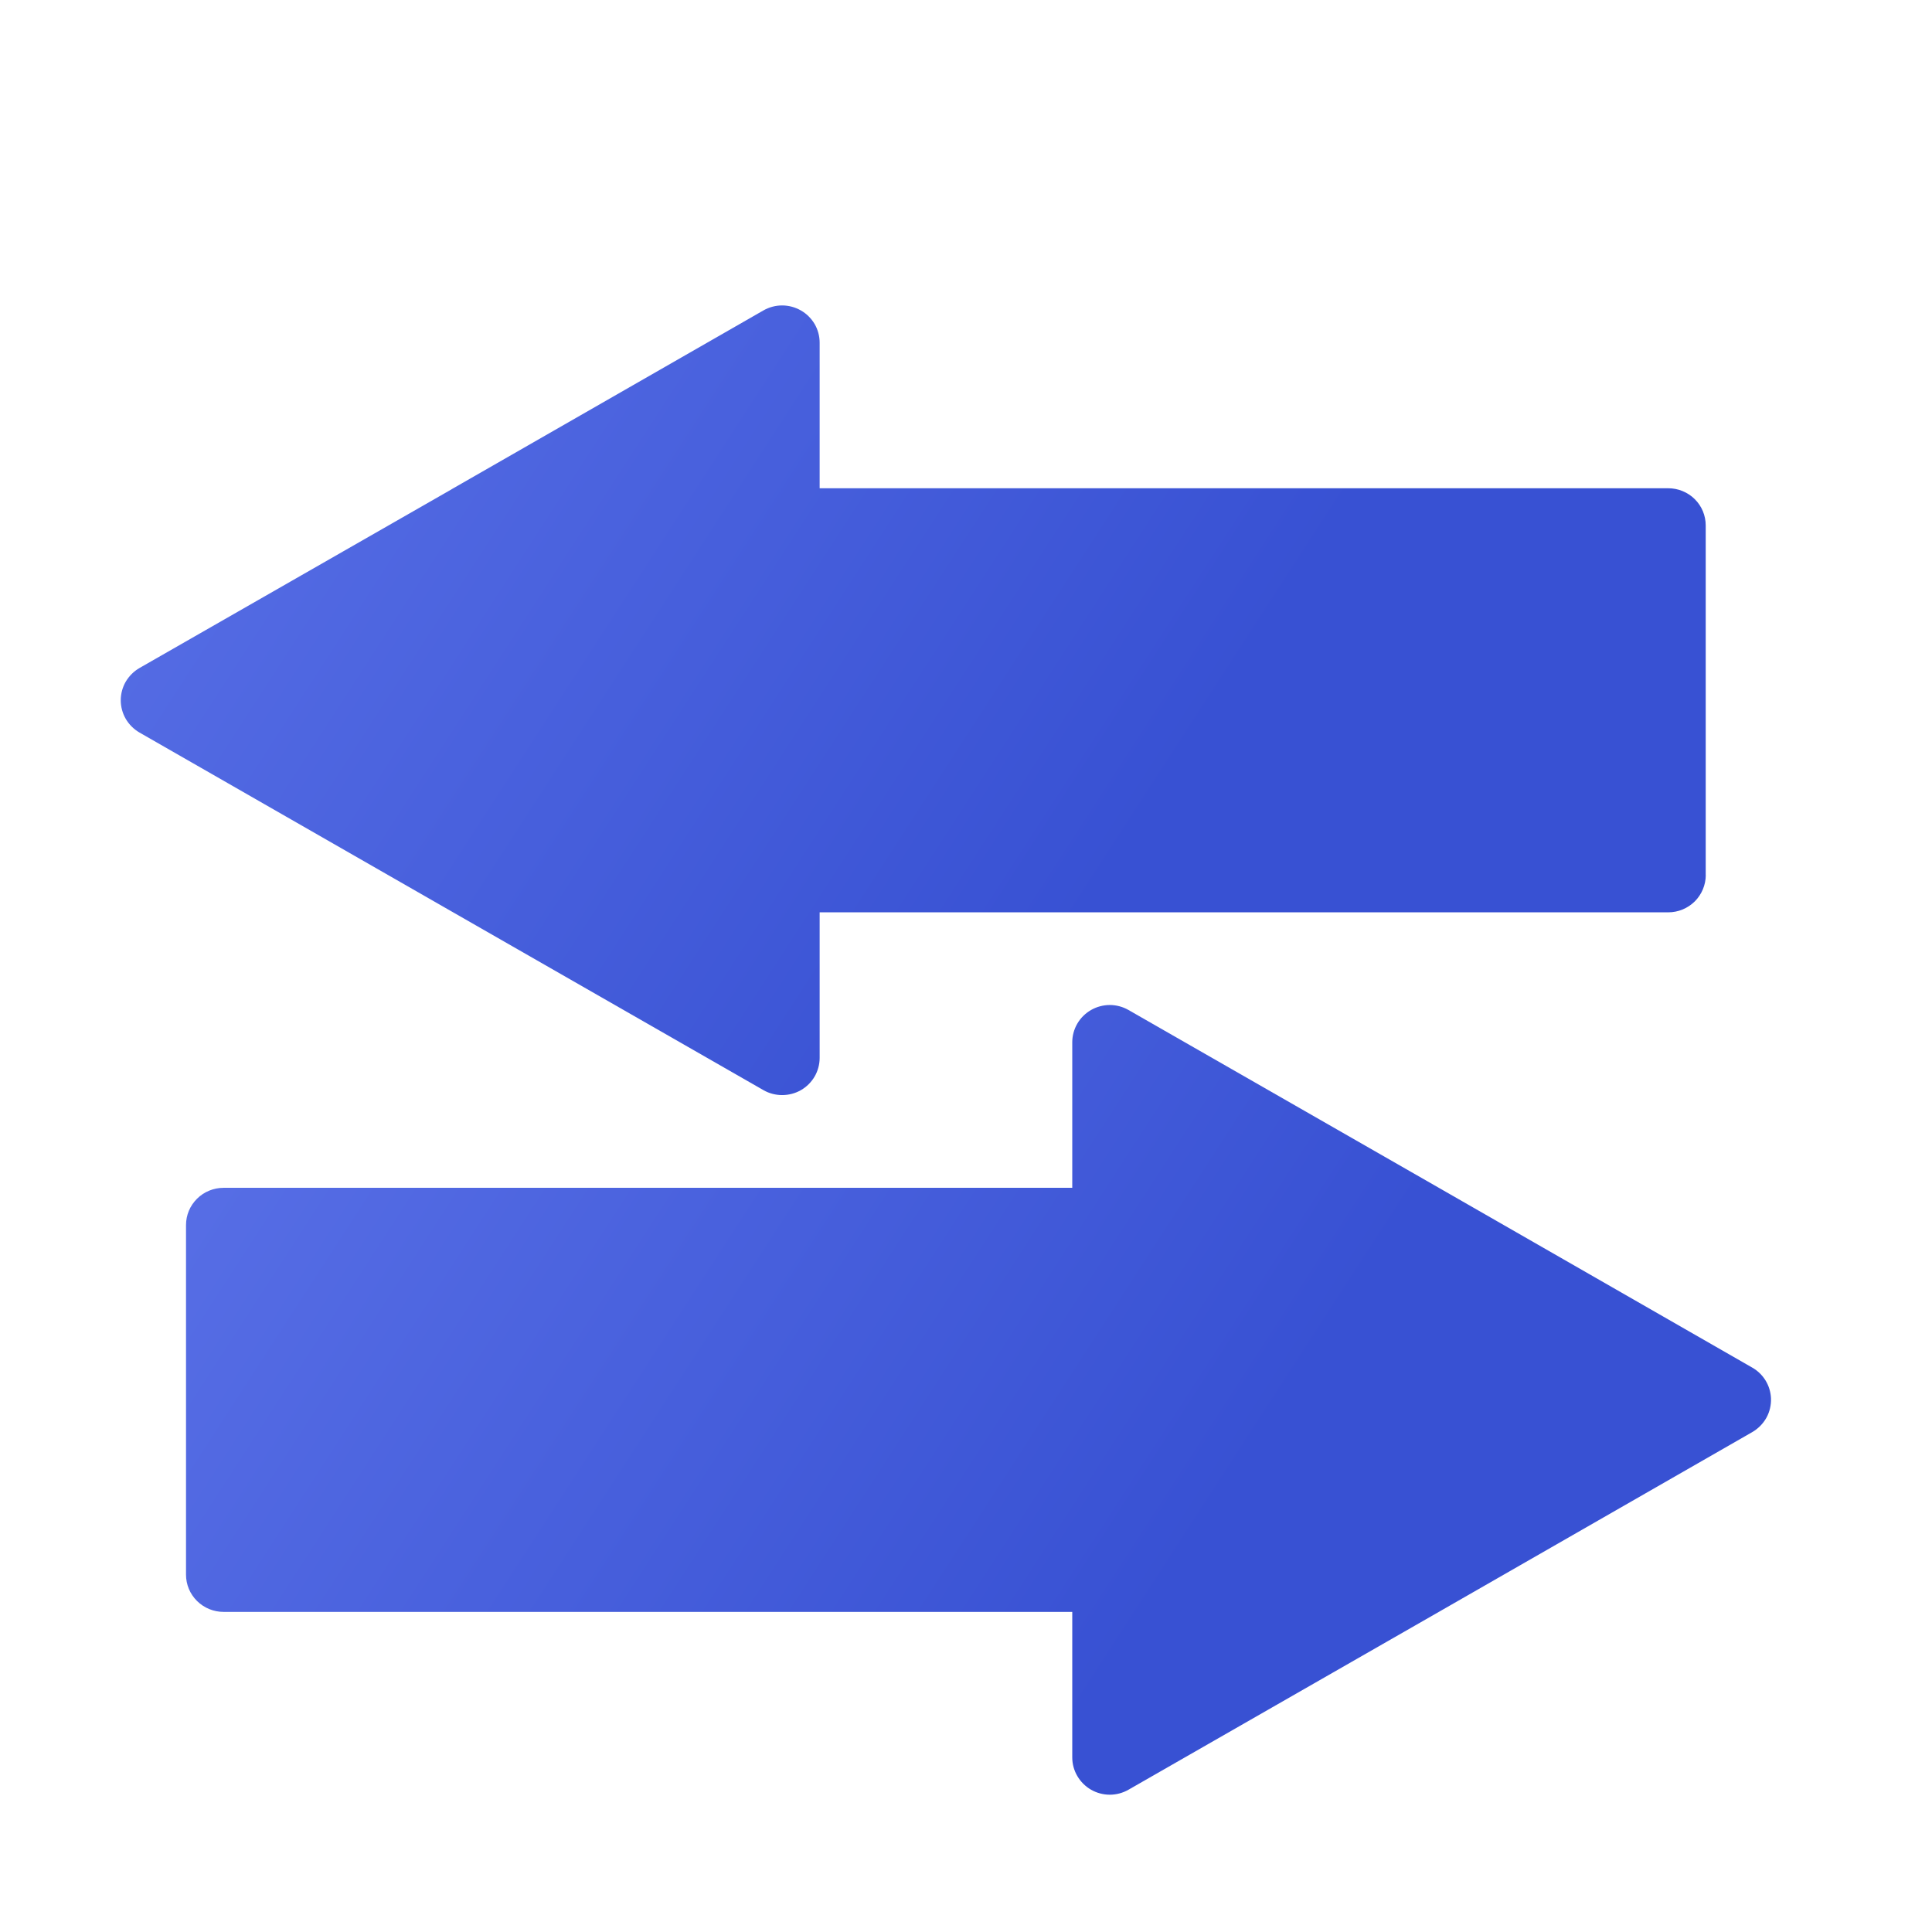 <svg width="32" height="32" viewBox="0 0 32 32" fill="none" xmlns="http://www.w3.org/2000/svg">
<g filter="url(#filter0_i)">
<path fill-rule="evenodd" clip-rule="evenodd" d="M28.253 13.435C28.253 13.516 28.236 13.596 28.205 13.671C28.174 13.745 28.128 13.814 28.071 13.871C28.013 13.928 27.944 13.974 27.869 14.005C27.794 14.036 27.713 14.052 27.631 14.052H13.576V16.463C13.576 16.57 13.547 16.678 13.493 16.771C13.439 16.864 13.36 16.943 13.266 16.997C13.172 17.051 13.063 17.079 12.955 17.079C12.847 17.079 12.738 17.051 12.645 16.997L7.479 14.037C7.479 14.037 7.479 14.037 7.479 14.037L2.31 11.074C2.217 11.02 2.137 10.941 2.083 10.848C2.029 10.755 2 10.647 2 10.54C2 10.432 2.029 10.324 2.083 10.231C2.138 10.138 2.217 10.059 2.311 10.005L7.479 7.046V7.045L12.644 4.083C12.738 4.029 12.846 4 12.954 4C13.063 4 13.171 4.029 13.265 4.083C13.359 4.136 13.438 4.215 13.493 4.308C13.547 4.401 13.576 4.509 13.576 4.617V7.028H27.631C27.712 7.028 27.794 7.044 27.869 7.075C27.944 7.106 28.013 7.151 28.07 7.208C28.128 7.265 28.174 7.334 28.205 7.408C28.236 7.483 28.252 7.564 28.252 7.644V13.435L28.253 13.435Z" fill="url(#paint0_linear)"/>
<path fill-rule="evenodd" clip-rule="evenodd" d="M29.333 22.098C29.338 22.21 29.312 22.324 29.258 22.422C29.203 22.521 29.121 22.604 29.023 22.661L23.858 25.624C23.858 25.624 23.858 25.624 23.858 25.624L18.692 28.584C18.598 28.638 18.49 28.667 18.382 28.667C18.273 28.667 18.165 28.638 18.071 28.584C17.977 28.53 17.898 28.451 17.844 28.358C17.789 28.265 17.76 28.158 17.76 28.05V25.639H3.702C3.621 25.639 3.54 25.623 3.465 25.592C3.389 25.561 3.321 25.515 3.263 25.458C3.206 25.401 3.159 25.333 3.128 25.258C3.097 25.183 3.081 25.103 3.081 25.022V19.232C3.081 19.151 3.097 19.07 3.128 18.996C3.159 18.921 3.206 18.853 3.263 18.796C3.321 18.738 3.389 18.693 3.465 18.662C3.54 18.631 3.621 18.615 3.702 18.615H17.76V16.204C17.76 16.096 17.789 15.989 17.844 15.895C17.898 15.802 17.977 15.724 18.071 15.67C18.165 15.616 18.273 15.587 18.382 15.587C18.49 15.587 18.598 15.616 18.692 15.67L23.858 18.63C23.858 18.63 23.858 18.63 23.858 18.63L29.023 21.593C29.113 21.644 29.189 21.718 29.243 21.806C29.297 21.894 29.328 21.995 29.333 22.098V22.098Z" fill="url(#paint1_linear)"/>
</g>
<defs>
<filter id="filter0_i" x="2" y="4" width="27.334" height="25.725" filterUnits="userSpaceOnUse" color-interpolation-filters="sRGB">
<feFlood flood-opacity="0" result="BackgroundImageFix"/>
<feBlend mode="normal" in="SourceGraphic" in2="BackgroundImageFix" result="shape"/>
<feColorMatrix in="SourceAlpha" type="matrix" values="0 0 0 0 0 0 0 0 0 0 0 0 0 0 0 0 0 0 127 0" result="hardAlpha"/>
<feOffset dy="1.059"/>
<feGaussianBlur stdDeviation="1.059"/>
<feComposite in2="hardAlpha" operator="arithmetic" k2="-1" k3="1"/>
<feColorMatrix type="matrix" values="0 0 0 0 0.165 0 0 0 0 0.242 0 0 0 0 0.658 0 0 0 1 0"/>
<feBlend mode="normal" in2="shape" result="effect1_innerShadow"/>
</filter>
<linearGradient id="paint0_linear" x1="6.855" y1="-1.761" x2="21.956" y2="8.015" gradientUnits="userSpaceOnUse">
<stop stop-color="#586FE6"/>
<stop offset="1" stop-color="#3851D3"/>
</linearGradient>
<linearGradient id="paint1_linear" x1="7.936" y1="9.826" x2="23.037" y2="19.602" gradientUnits="userSpaceOnUse">
<stop stop-color="#586FE6"/>
<stop offset="1" stop-color="#3851D3"/>
</linearGradient>
</defs>
</svg>

